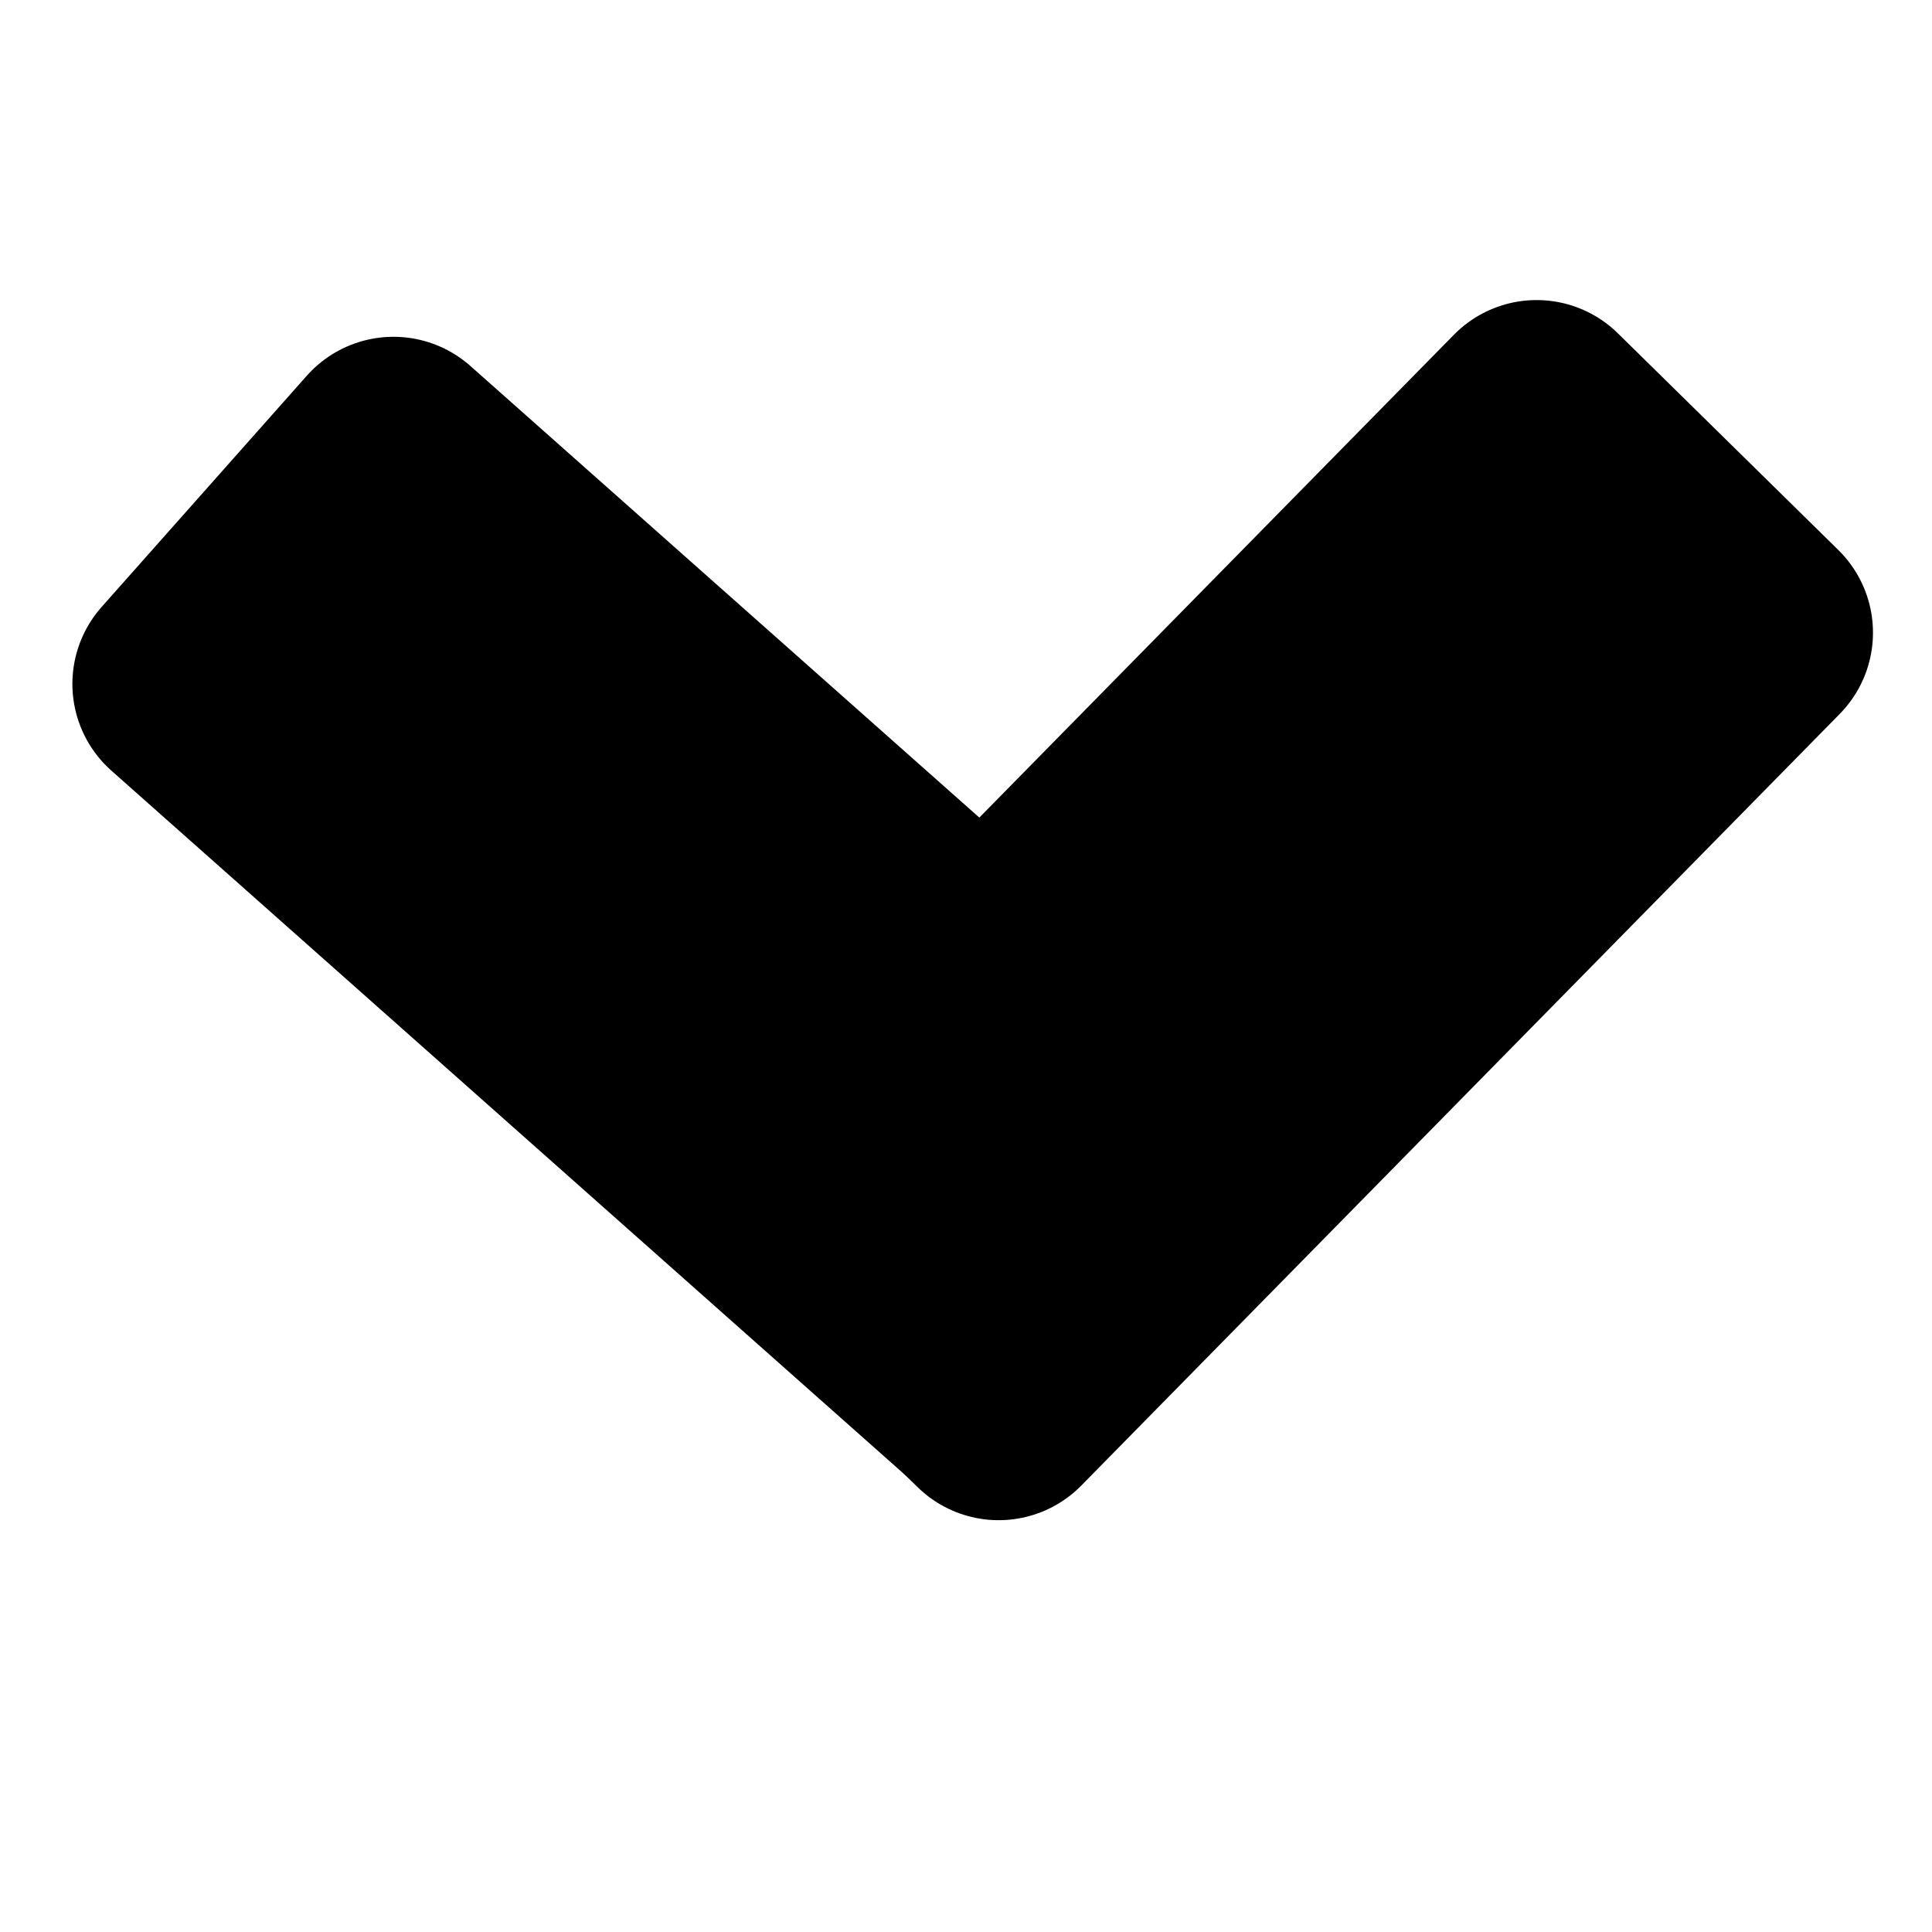 <svg xmlns="http://www.w3.org/2000/svg" xmlns:se="http://svg-edit.googlecode.com"
     xmlns:xlink="http://www.w3.org/1999/xlink" xmlns:dc="http://purl.org/dc/elements/1.1/"
     xmlns:cc="http://creativecommons.org/ns#" xmlns:rdf="http://www.w3.org/1999/02/22-rdf-syntax-ns#"
     xmlns:inkscape="http://www.inkscape.org/namespaces/inkscape" width="25" height="25" style="">
    <g class="currentLayer" style="" transform="translate(-25,-15)">
        <rect fill="#000000" stroke="#000000" stroke-width="3" stroke-linejoin="round" stroke-dashoffset=""
              fill-rule="nonzero" id="svg_3" x="27" y="25" width="14" height="4" style="color: rgb(0, 0, 0);"
              class="selected" stroke-opacity="1" fill-opacity="1"
              transform="rotate(-48.416 34,27) rotate(90 34,27)"/>
        <rect fill="#000000" stroke="#000000" stroke-width="3" stroke-linejoin="round" stroke-dashoffset=""
              fill-rule="nonzero" x="34.403" y="24.777" width="14" height="4"
              style="color: rgb(0, 0, 0);" class="selected" stroke-opacity="1" fill-opacity="1"
              transform="rotate(44.506 41.403,26.777) rotate(90 41.403,26.777)" id="svg_6"/>
    </g>
</svg>
